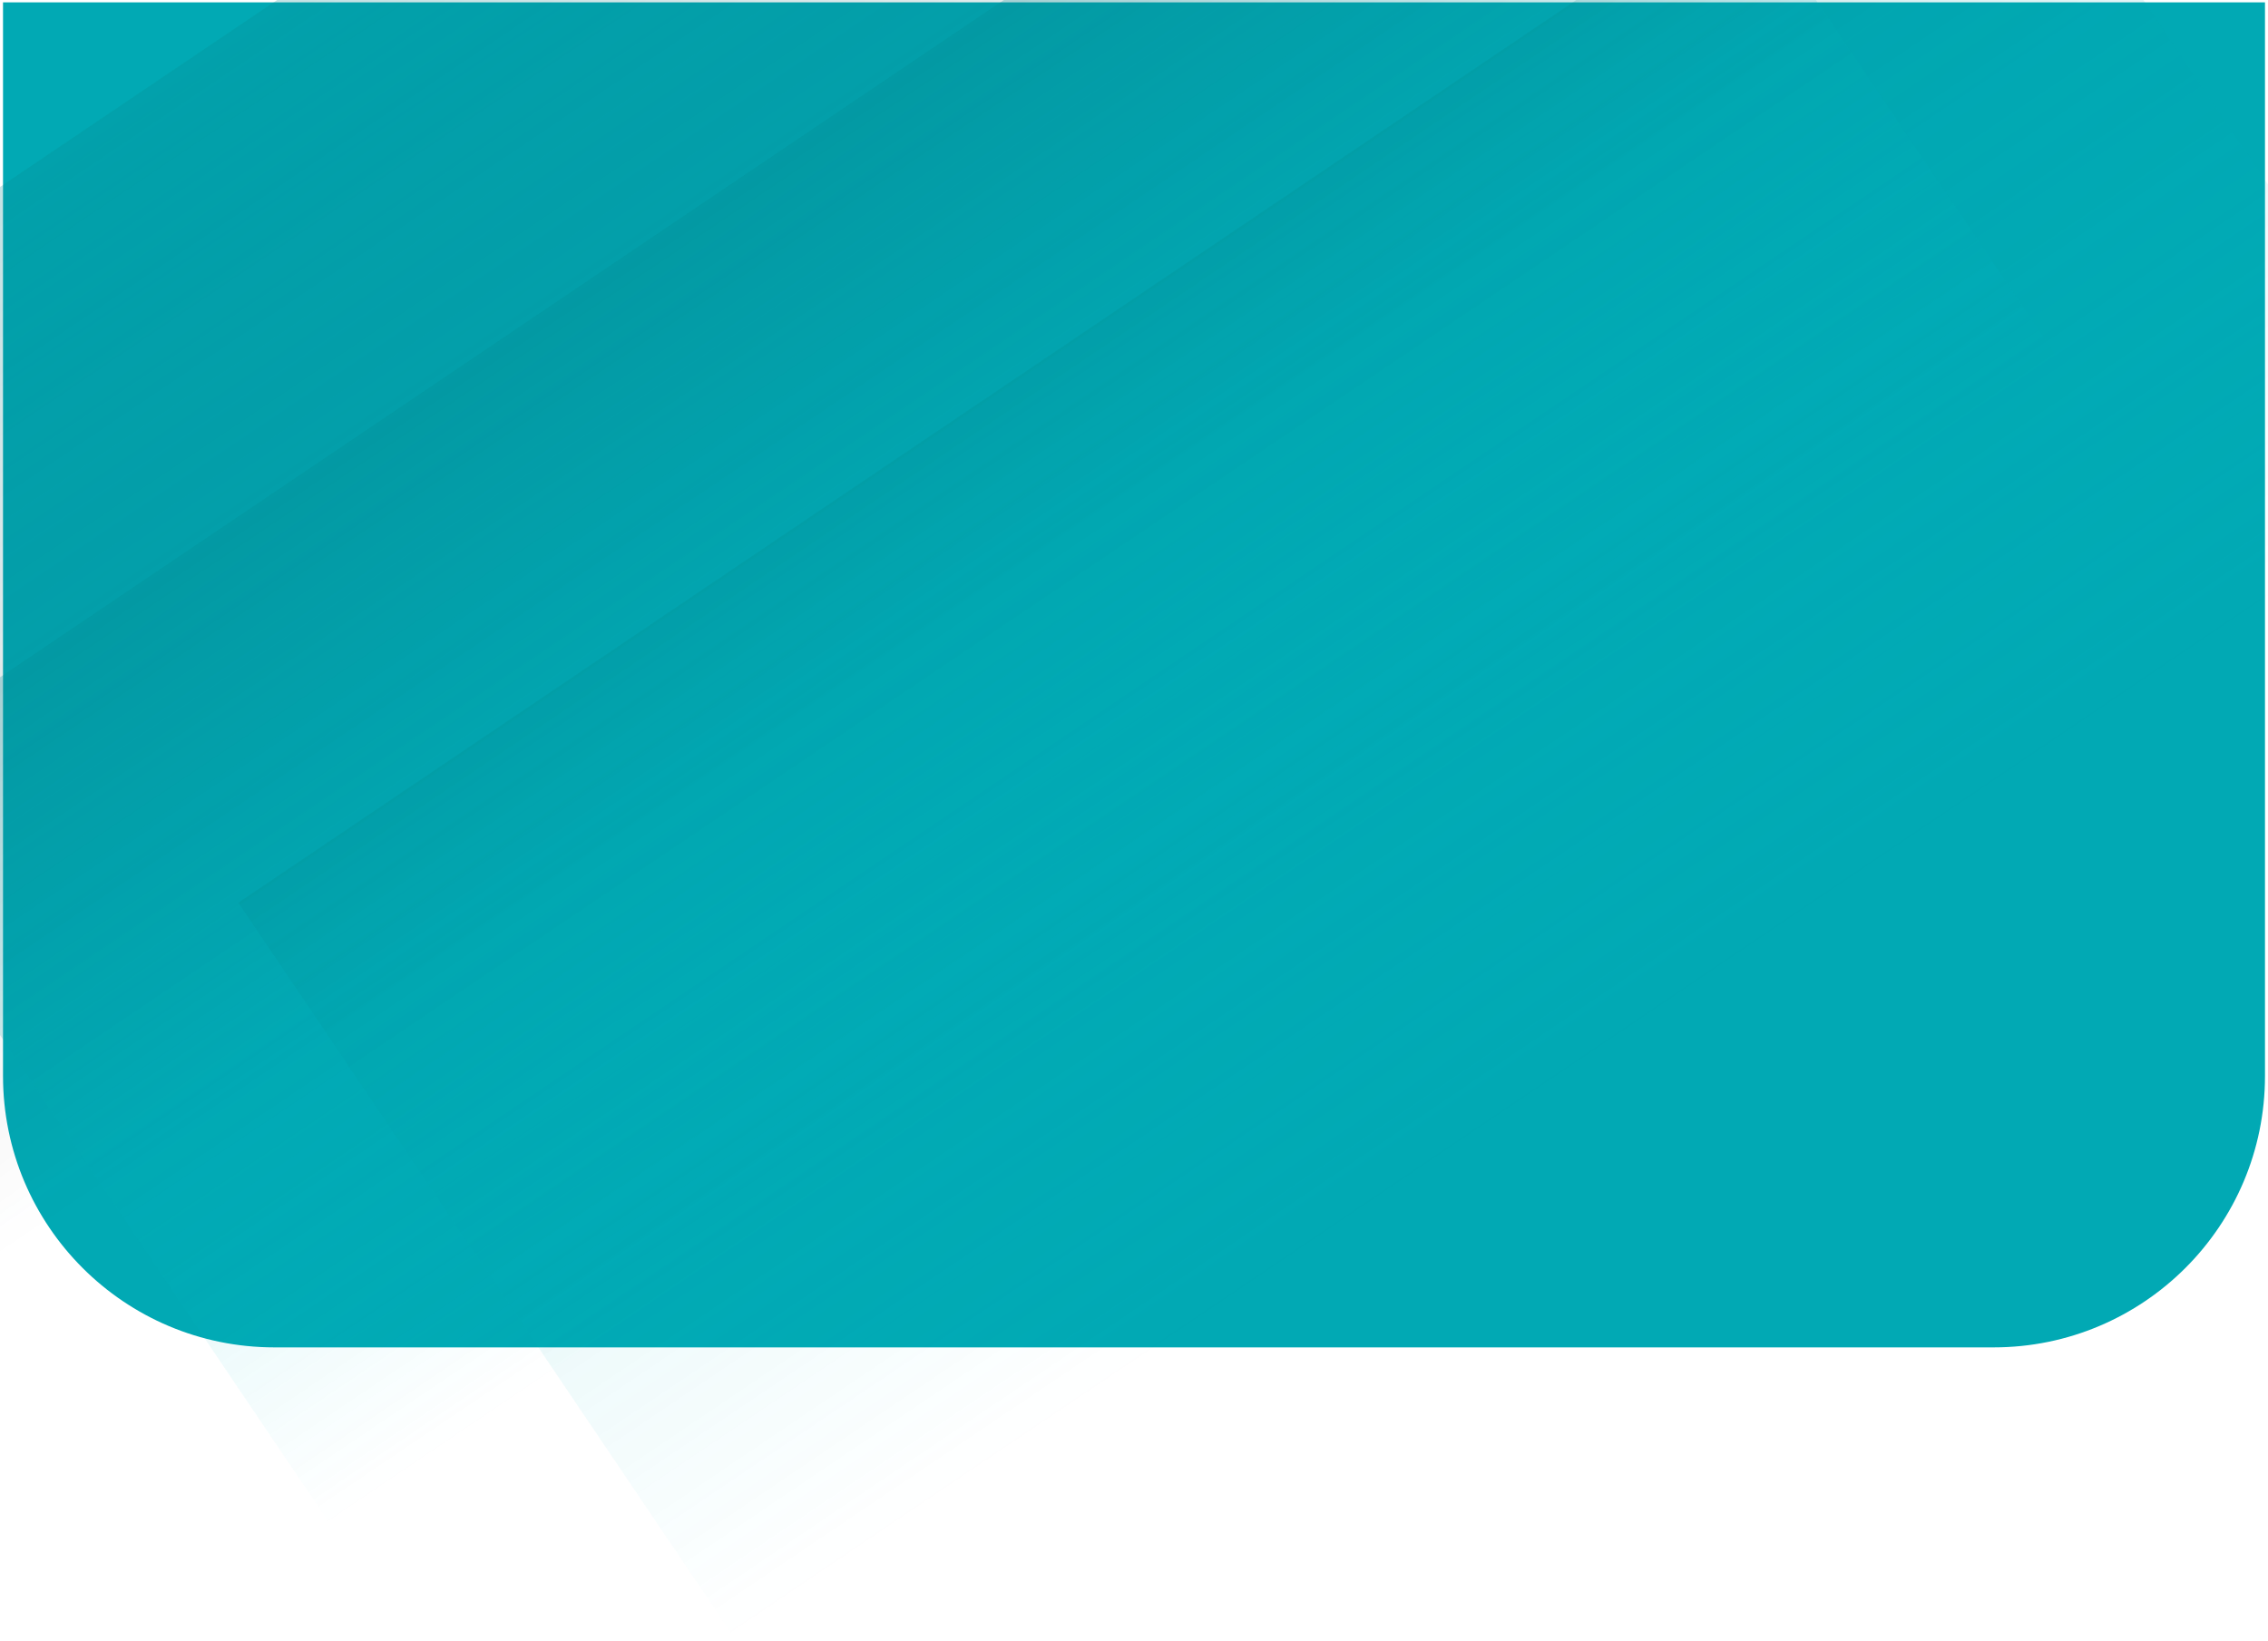 <svg width="376" height="272" viewBox="0 0 376 272" fill="none" xmlns="http://www.w3.org/2000/svg">
<path d="M0.5 0.392H375.5V178.392C375.5 203.244 355.353 223.392 330.5 223.392H45.5C20.647 223.392 0.5 203.244 0.5 178.392V0.392Z" fill="#01A9B4"/>
<g opacity="0.7">
<rect x="-122.5" y="113.649" width="428.778" height="147.122" transform="rotate(-34.007 -122.5 113.649)" fill="url(#paint0_linear_2219_8078)"/>
<rect x="-27.5" y="130.842" width="345.536" height="147.122" transform="rotate(-34.007 -27.5 130.842)" fill="url(#paint1_linear_2219_8078)"/>
<rect x="39.5" y="149.649" width="345.536" height="147.122" transform="rotate(-34.007 39.5 149.649)" fill="url(#paint2_linear_2219_8078)"/>
</g>
<defs>
<linearGradient id="paint0_linear_2219_8078" x1="91.889" y1="113.649" x2="91.889" y2="260.771" gradientUnits="userSpaceOnUse">
<stop stop-color="#02868E" stop-opacity="0.34"/>
<stop offset="1" stop-color="#232A37" stop-opacity="0"/>
</linearGradient>
<linearGradient id="paint1_linear_2219_8078" x1="145.268" y1="130.842" x2="145.268" y2="277.964" gradientUnits="userSpaceOnUse">
<stop stop-color="#02868E" stop-opacity="0.4"/>
<stop offset="1" stop-color="#00CFDC" stop-opacity="0"/>
</linearGradient>
<linearGradient id="paint2_linear_2219_8078" x1="212.268" y1="149.649" x2="212.268" y2="296.771" gradientUnits="userSpaceOnUse">
<stop stop-color="#02868E" stop-opacity="0.25"/>
<stop offset="1" stop-color="#00CFDC" stop-opacity="0"/>
</linearGradient>
</defs>
</svg>
